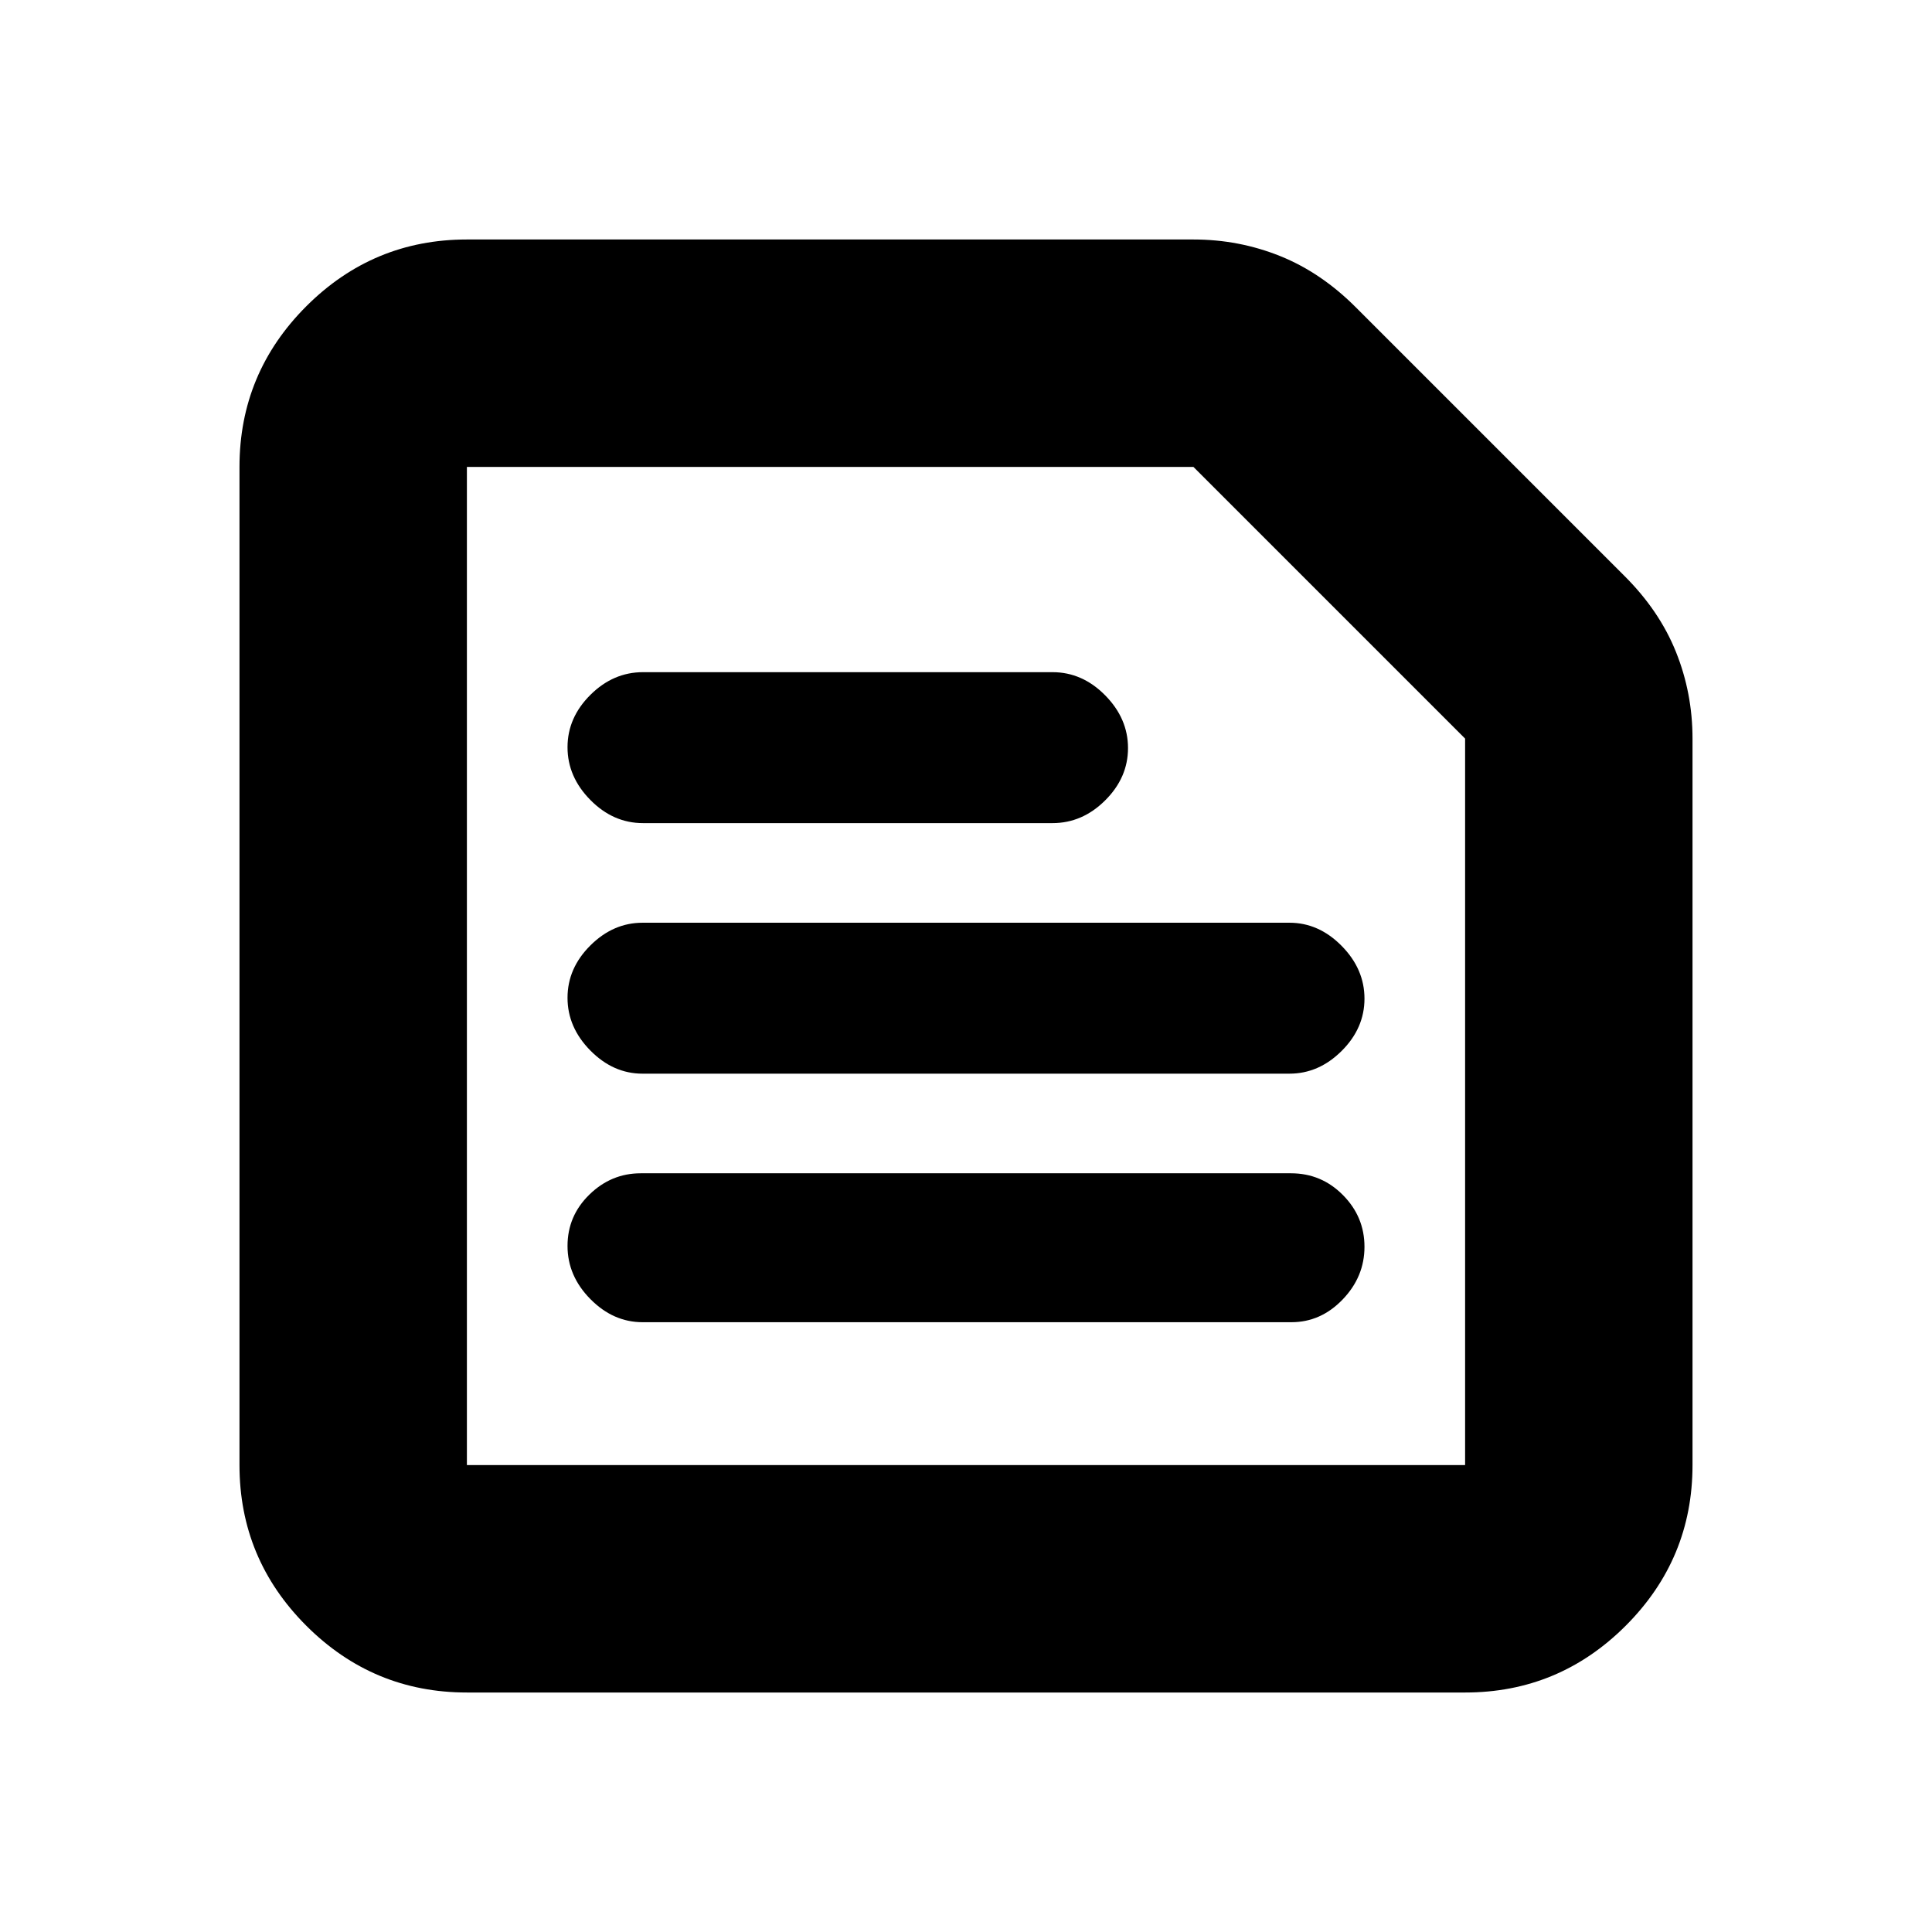 <svg xmlns="http://www.w3.org/2000/svg" height="20" viewBox="0 -960 960 960" width="20"><path d="M232-232h496v-361L593-728H232v496Zm0 113q-46.61 0-79.81-33.19Q119-185.39 119-232v-496q0-46.61 33.19-79.81Q185.39-841 232-841h361q22.61 0 43.1 8.24 20.49 8.24 37.9 25.76l133 133q17.52 17.41 25.76 37.9Q841-615.61 841-593v361q0 46.61-33.19 79.81Q774.61-119 728-119H232Zm87.32-184h322.36q14.62 0 25.47-11.29T678-340.48q0-14.91-10.71-25.71Q656.58-377 641.5-377H318.36q-14.66 0-25.51 10.6Q282-355.81 282-340.9q0 14.9 11.35 26.4Q304.7-303 319.32-303Zm-.05-123.5h321.46q14.57 0 25.92-11.29 11.35-11.29 11.35-26T666.65-490q-11.35-11.5-25.92-11.5H319.27q-14.57 0-25.92 11.29-11.35 11.29-11.35 26T293.35-438q11.35 11.5 25.92 11.5Zm.23-124.5H523q14.8 0 26.15-11.29 11.35-11.29 11.35-26t-11.35-26.21Q537.8-626 523-626H319.5q-14.8 0-26.15 11.29-11.35 11.29-11.35 26t11.35 26.21Q304.7-551 319.5-551ZM232-232v-496 496Z"/></svg>